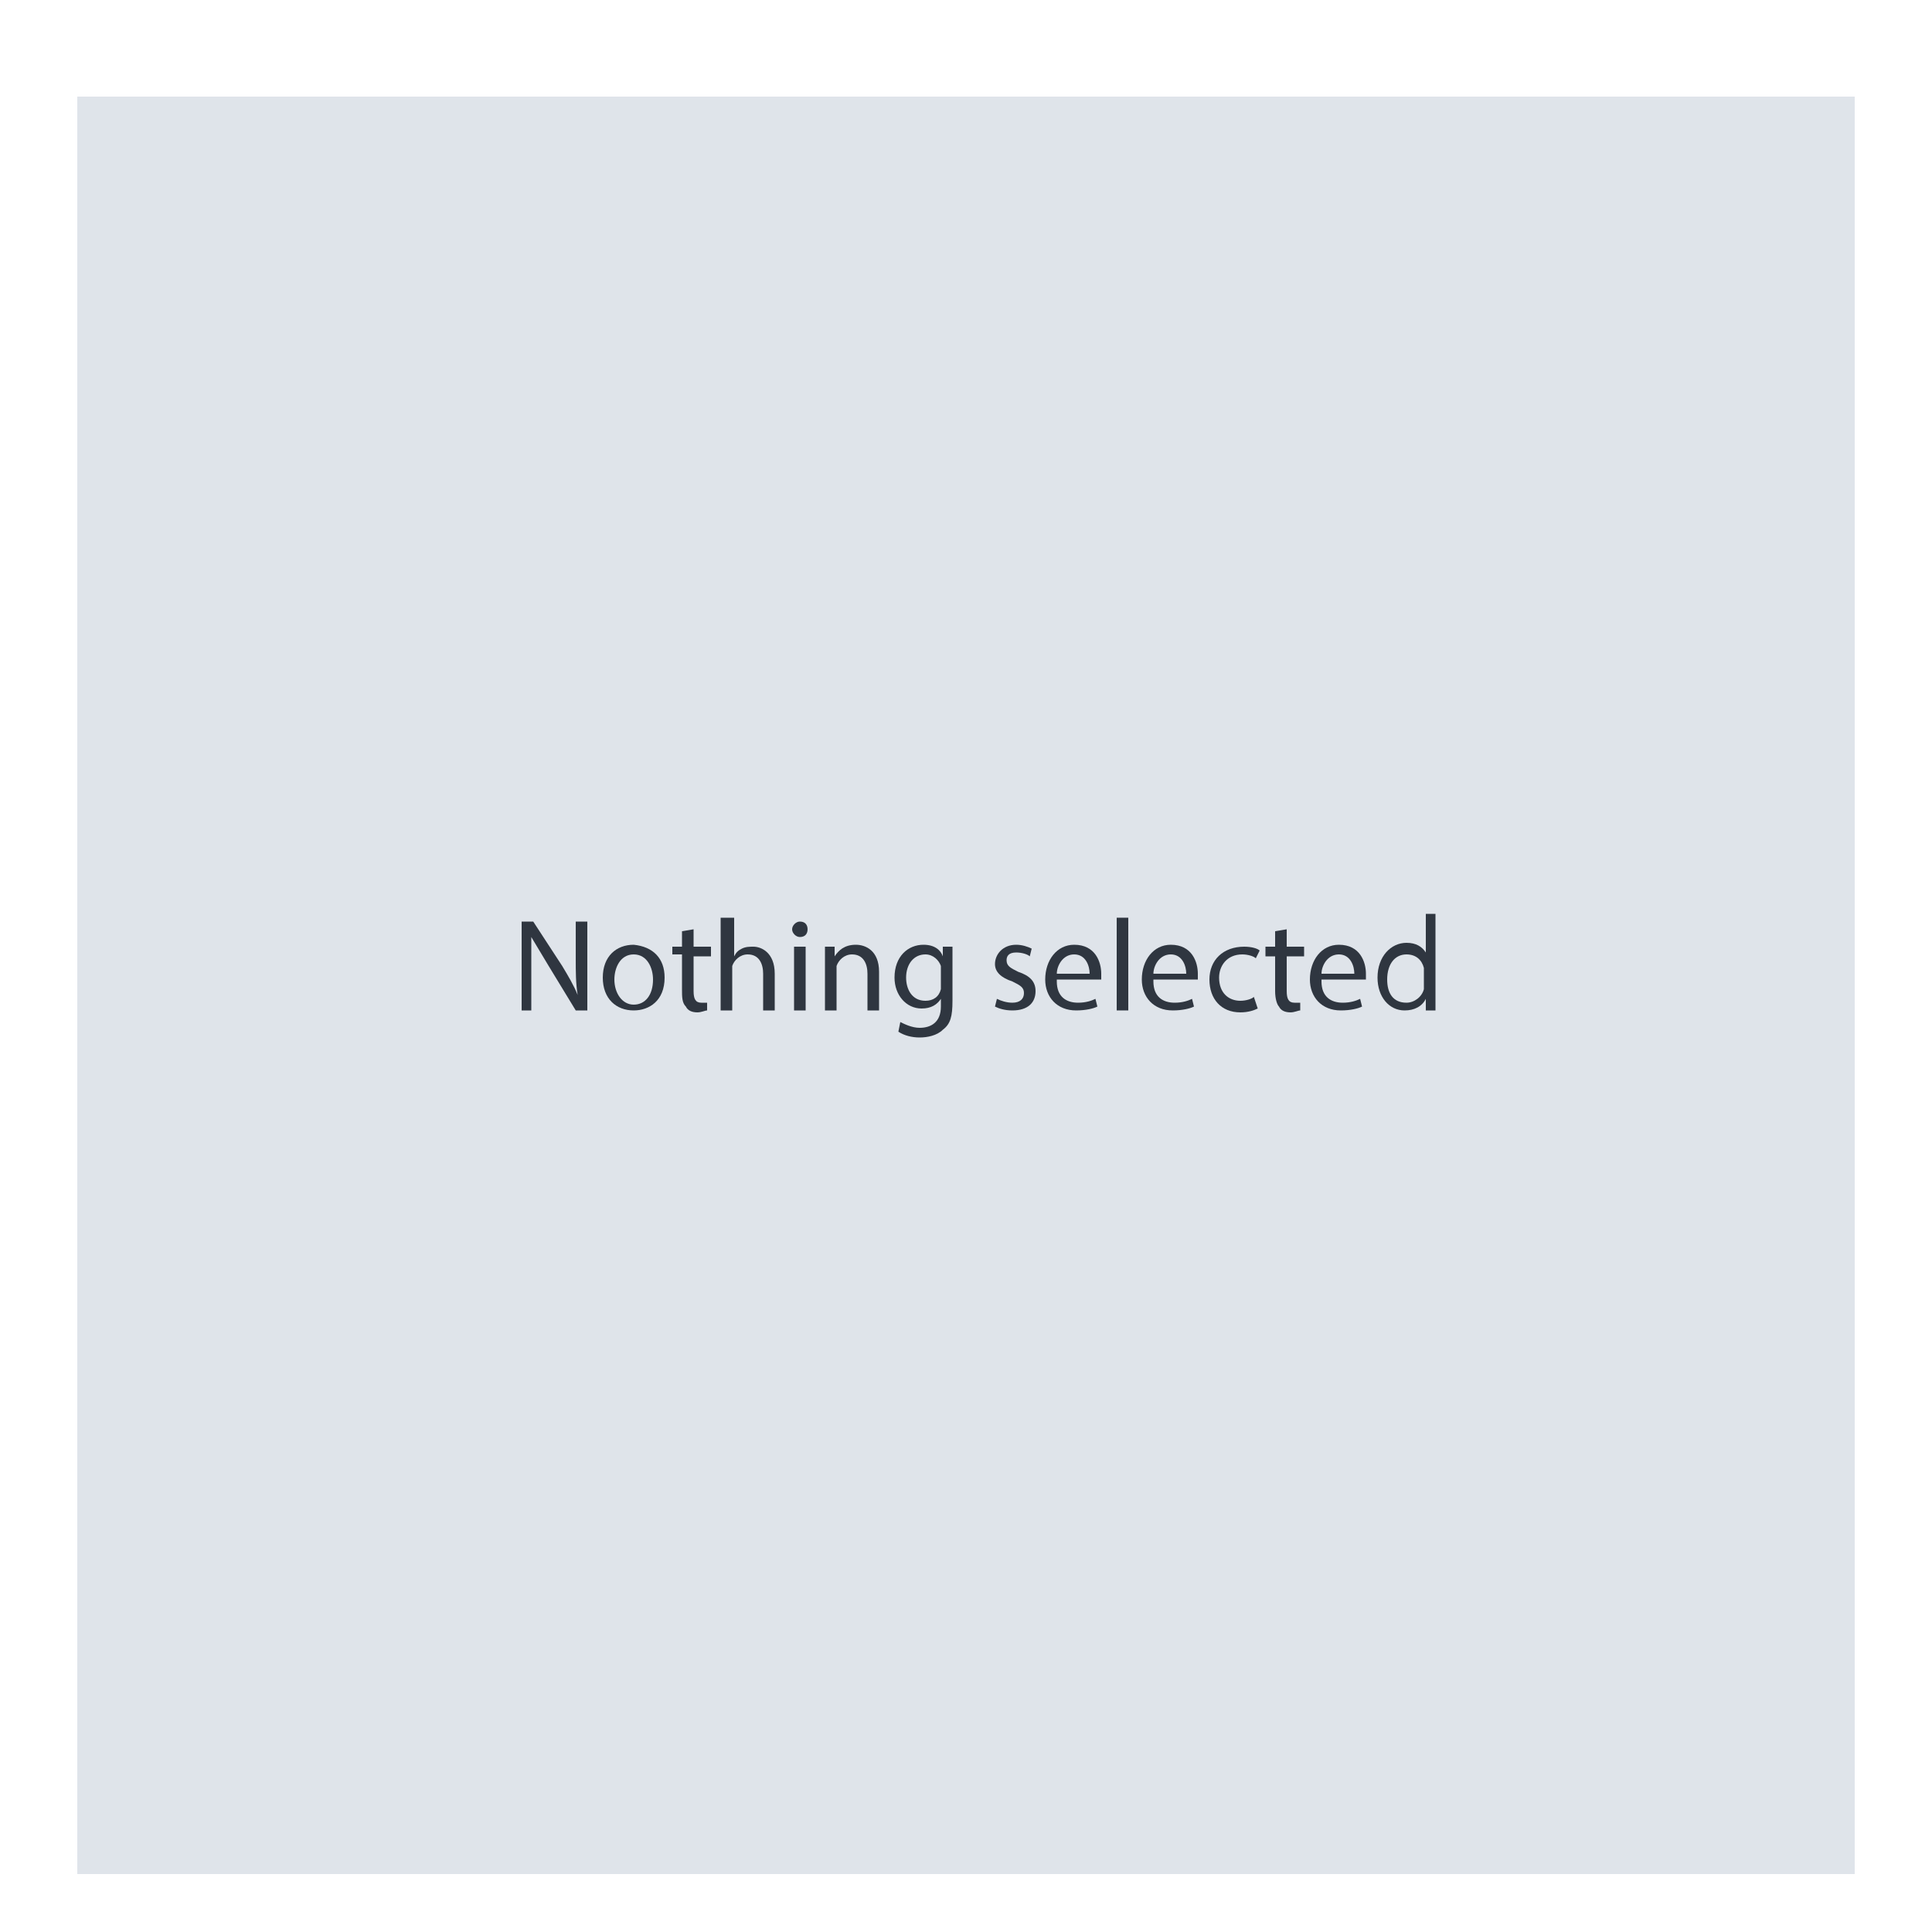 <?xml version="1.0" encoding="utf-8"?>
<!-- Generator: Adobe Illustrator 24.0.2, SVG Export Plug-In . SVG Version: 6.00 Build 0)  -->
<svg version="1.1" id="Layer_1" xmlns="http://www.w3.org/2000/svg" xmlns:xlink="http://www.w3.org/1999/xlink" x="0px" y="0px"
	 viewBox="0 0 100 100" style="enable-background:new 0 0 100 100;" xml:space="preserve">
<style type="text/css">
	.st0{fill:#DFE4EA;}
	.st1{fill:#2F3640;}
</style>
<rect x="4" y="5" class="st0" width="92" height="92"/>
<g>
	<path class="st1" d="M27,52.3v-4.6h0.6l1.5,2.3c0.3,0.5,0.6,1,0.8,1.5l0,0c-0.1-0.6-0.1-1.2-0.1-1.9v-1.9h0.6v4.6h-0.6L28.4,50
		c-0.3-0.5-0.6-1-0.9-1.5l0,0c0,0.6,0,1.1,0,1.9v1.9H27z"/>
	<path class="st1" d="M34.4,50.6c0,1.2-0.8,1.7-1.6,1.7c-0.9,0-1.6-0.6-1.6-1.7c0-1.1,0.7-1.7,1.6-1.7C33.8,49,34.4,49.6,34.4,50.6z
		 M31.8,50.7c0,0.7,0.4,1.3,1,1.3c0.6,0,1-0.5,1-1.3c0-0.6-0.3-1.3-1-1.3S31.8,50.1,31.8,50.7z"/>
	<path class="st1" d="M35.9,48.1V49h0.9v0.5h-0.9v1.8c0,0.4,0.1,0.6,0.4,0.6c0.2,0,0.3,0,0.3,0l0,0.4c-0.1,0-0.3,0.1-0.5,0.1
		c-0.3,0-0.5-0.1-0.6-0.3c-0.2-0.2-0.2-0.5-0.2-0.9v-1.8h-0.5V49h0.5v-0.8L35.9,48.1z"/>
	<path class="st1" d="M37.4,47.5H38v2h0c0.1-0.2,0.2-0.3,0.4-0.4C38.6,49,38.8,49,39,49c0.4,0,1.1,0.3,1.1,1.4v1.9h-0.6v-1.9
		c0-0.5-0.2-1-0.8-1c-0.4,0-0.7,0.3-0.8,0.6c0,0.1,0,0.2,0,0.3v2h-0.6V47.5z"/>
	<path class="st1" d="M41.8,48.1c0,0.2-0.1,0.4-0.4,0.4c-0.2,0-0.4-0.2-0.4-0.4c0-0.2,0.2-0.4,0.4-0.4
		C41.7,47.7,41.8,47.9,41.8,48.1z M41.1,52.3V49h0.6v3.3H41.1z"/>
	<path class="st1" d="M42.7,49.9c0-0.3,0-0.6,0-0.9h0.5l0,0.5h0c0.2-0.3,0.5-0.6,1.1-0.6c0.5,0,1.2,0.3,1.2,1.4v2h-0.6v-1.9
		c0-0.5-0.2-1-0.8-1c-0.4,0-0.7,0.3-0.8,0.6c0,0.1,0,0.2,0,0.3v2h-0.6V49.9z"/>
	<path class="st1" d="M49.3,49c0,0.2,0,0.5,0,0.9v1.9c0,0.8-0.1,1.2-0.5,1.5c-0.3,0.3-0.8,0.4-1.2,0.4c-0.4,0-0.8-0.1-1.1-0.3
		l0.1-0.5c0.2,0.1,0.6,0.3,1,0.3c0.6,0,1.1-0.3,1.1-1.1v-0.4h0c-0.2,0.3-0.5,0.5-1,0.5c-0.8,0-1.4-0.7-1.4-1.6
		c0-1.1,0.7-1.7,1.5-1.7c0.6,0,0.9,0.3,1,0.6h0l0-0.5H49.3z M48.7,50.3c0-0.1,0-0.2,0-0.3c-0.1-0.3-0.4-0.6-0.8-0.6
		c-0.6,0-1,0.5-1,1.2c0,0.6,0.3,1.2,1,1.2c0.4,0,0.7-0.2,0.8-0.6c0-0.1,0-0.2,0-0.3V50.3z"/>
	<path class="st1" d="M51.6,51.7c0.2,0.1,0.5,0.2,0.8,0.2c0.4,0,0.6-0.2,0.6-0.5c0-0.3-0.2-0.4-0.6-0.6c-0.6-0.2-0.9-0.5-0.9-0.9
		c0-0.5,0.4-1,1.1-1c0.3,0,0.6,0.1,0.8,0.2l-0.1,0.4c-0.1-0.1-0.4-0.2-0.7-0.2c-0.4,0-0.5,0.2-0.5,0.4c0,0.3,0.2,0.4,0.6,0.6
		c0.6,0.2,0.9,0.5,0.9,1c0,0.6-0.4,1-1.2,1c-0.4,0-0.7-0.1-0.9-0.2L51.6,51.7z"/>
	<path class="st1" d="M54.7,50.8c0,0.8,0.5,1.1,1.1,1.1c0.4,0,0.7-0.1,0.9-0.2l0.1,0.4c-0.2,0.1-0.6,0.2-1.1,0.2
		c-1,0-1.6-0.7-1.6-1.6c0-1,0.6-1.8,1.5-1.8c1.1,0,1.4,0.9,1.4,1.5c0,0.1,0,0.2,0,0.3H54.7z M56.4,50.4c0-0.4-0.2-1-0.8-1
		c-0.6,0-0.9,0.6-0.9,1H56.4z"/>
	<path class="st1" d="M57.8,47.5h0.6v4.8h-0.6V47.5z"/>
	<path class="st1" d="M59.7,50.8c0,0.8,0.5,1.1,1.1,1.1c0.4,0,0.7-0.1,0.9-0.2l0.1,0.4c-0.2,0.1-0.6,0.2-1.1,0.2
		c-1,0-1.6-0.7-1.6-1.6c0-1,0.6-1.8,1.5-1.8c1.1,0,1.4,0.9,1.4,1.5c0,0.1,0,0.2,0,0.3H59.7z M61.4,50.4c0-0.4-0.2-1-0.8-1
		c-0.6,0-0.9,0.6-0.9,1H61.4z"/>
	<path class="st1" d="M65.1,52.2c-0.2,0.1-0.5,0.2-0.9,0.2c-1,0-1.6-0.7-1.6-1.7c0-1,0.7-1.7,1.8-1.7c0.4,0,0.7,0.1,0.8,0.2L65,49.6
		c-0.1-0.1-0.4-0.2-0.7-0.2c-0.8,0-1.2,0.6-1.2,1.2c0,0.8,0.5,1.2,1.1,1.2c0.3,0,0.6-0.1,0.7-0.2L65.1,52.2z"/>
	<path class="st1" d="M66.6,48.1V49h0.9v0.5h-0.9v1.8c0,0.4,0.1,0.6,0.4,0.6c0.2,0,0.3,0,0.3,0l0,0.4c-0.1,0-0.3,0.1-0.5,0.1
		c-0.3,0-0.5-0.1-0.6-0.3C66.1,52,66,51.7,66,51.3v-1.8h-0.5V49H66v-0.8L66.6,48.1z"/>
	<path class="st1" d="M68.4,50.8c0,0.8,0.5,1.1,1.1,1.1c0.4,0,0.7-0.1,0.9-0.2l0.1,0.4c-0.2,0.1-0.6,0.2-1.1,0.2
		c-1,0-1.6-0.7-1.6-1.6c0-1,0.6-1.8,1.5-1.8c1.1,0,1.4,0.9,1.4,1.5c0,0.1,0,0.2,0,0.3H68.4z M70.1,50.4c0-0.4-0.2-1-0.8-1
		c-0.6,0-0.9,0.6-0.9,1H70.1z"/>
	<path class="st1" d="M74.3,47.5v4c0,0.3,0,0.6,0,0.8h-0.5l0-0.6h0c-0.2,0.4-0.6,0.6-1.1,0.6c-0.8,0-1.4-0.7-1.4-1.7
		c0-1.1,0.7-1.8,1.5-1.8c0.5,0,0.8,0.2,1,0.5h0v-2H74.3z M73.7,50.4c0-0.1,0-0.2,0-0.3c-0.1-0.4-0.4-0.7-0.9-0.7c-0.6,0-1,0.5-1,1.3
		c0,0.7,0.3,1.2,1,1.2c0.4,0,0.8-0.3,0.9-0.7c0-0.1,0-0.2,0-0.3V50.4z"/>
</g>
</svg>
